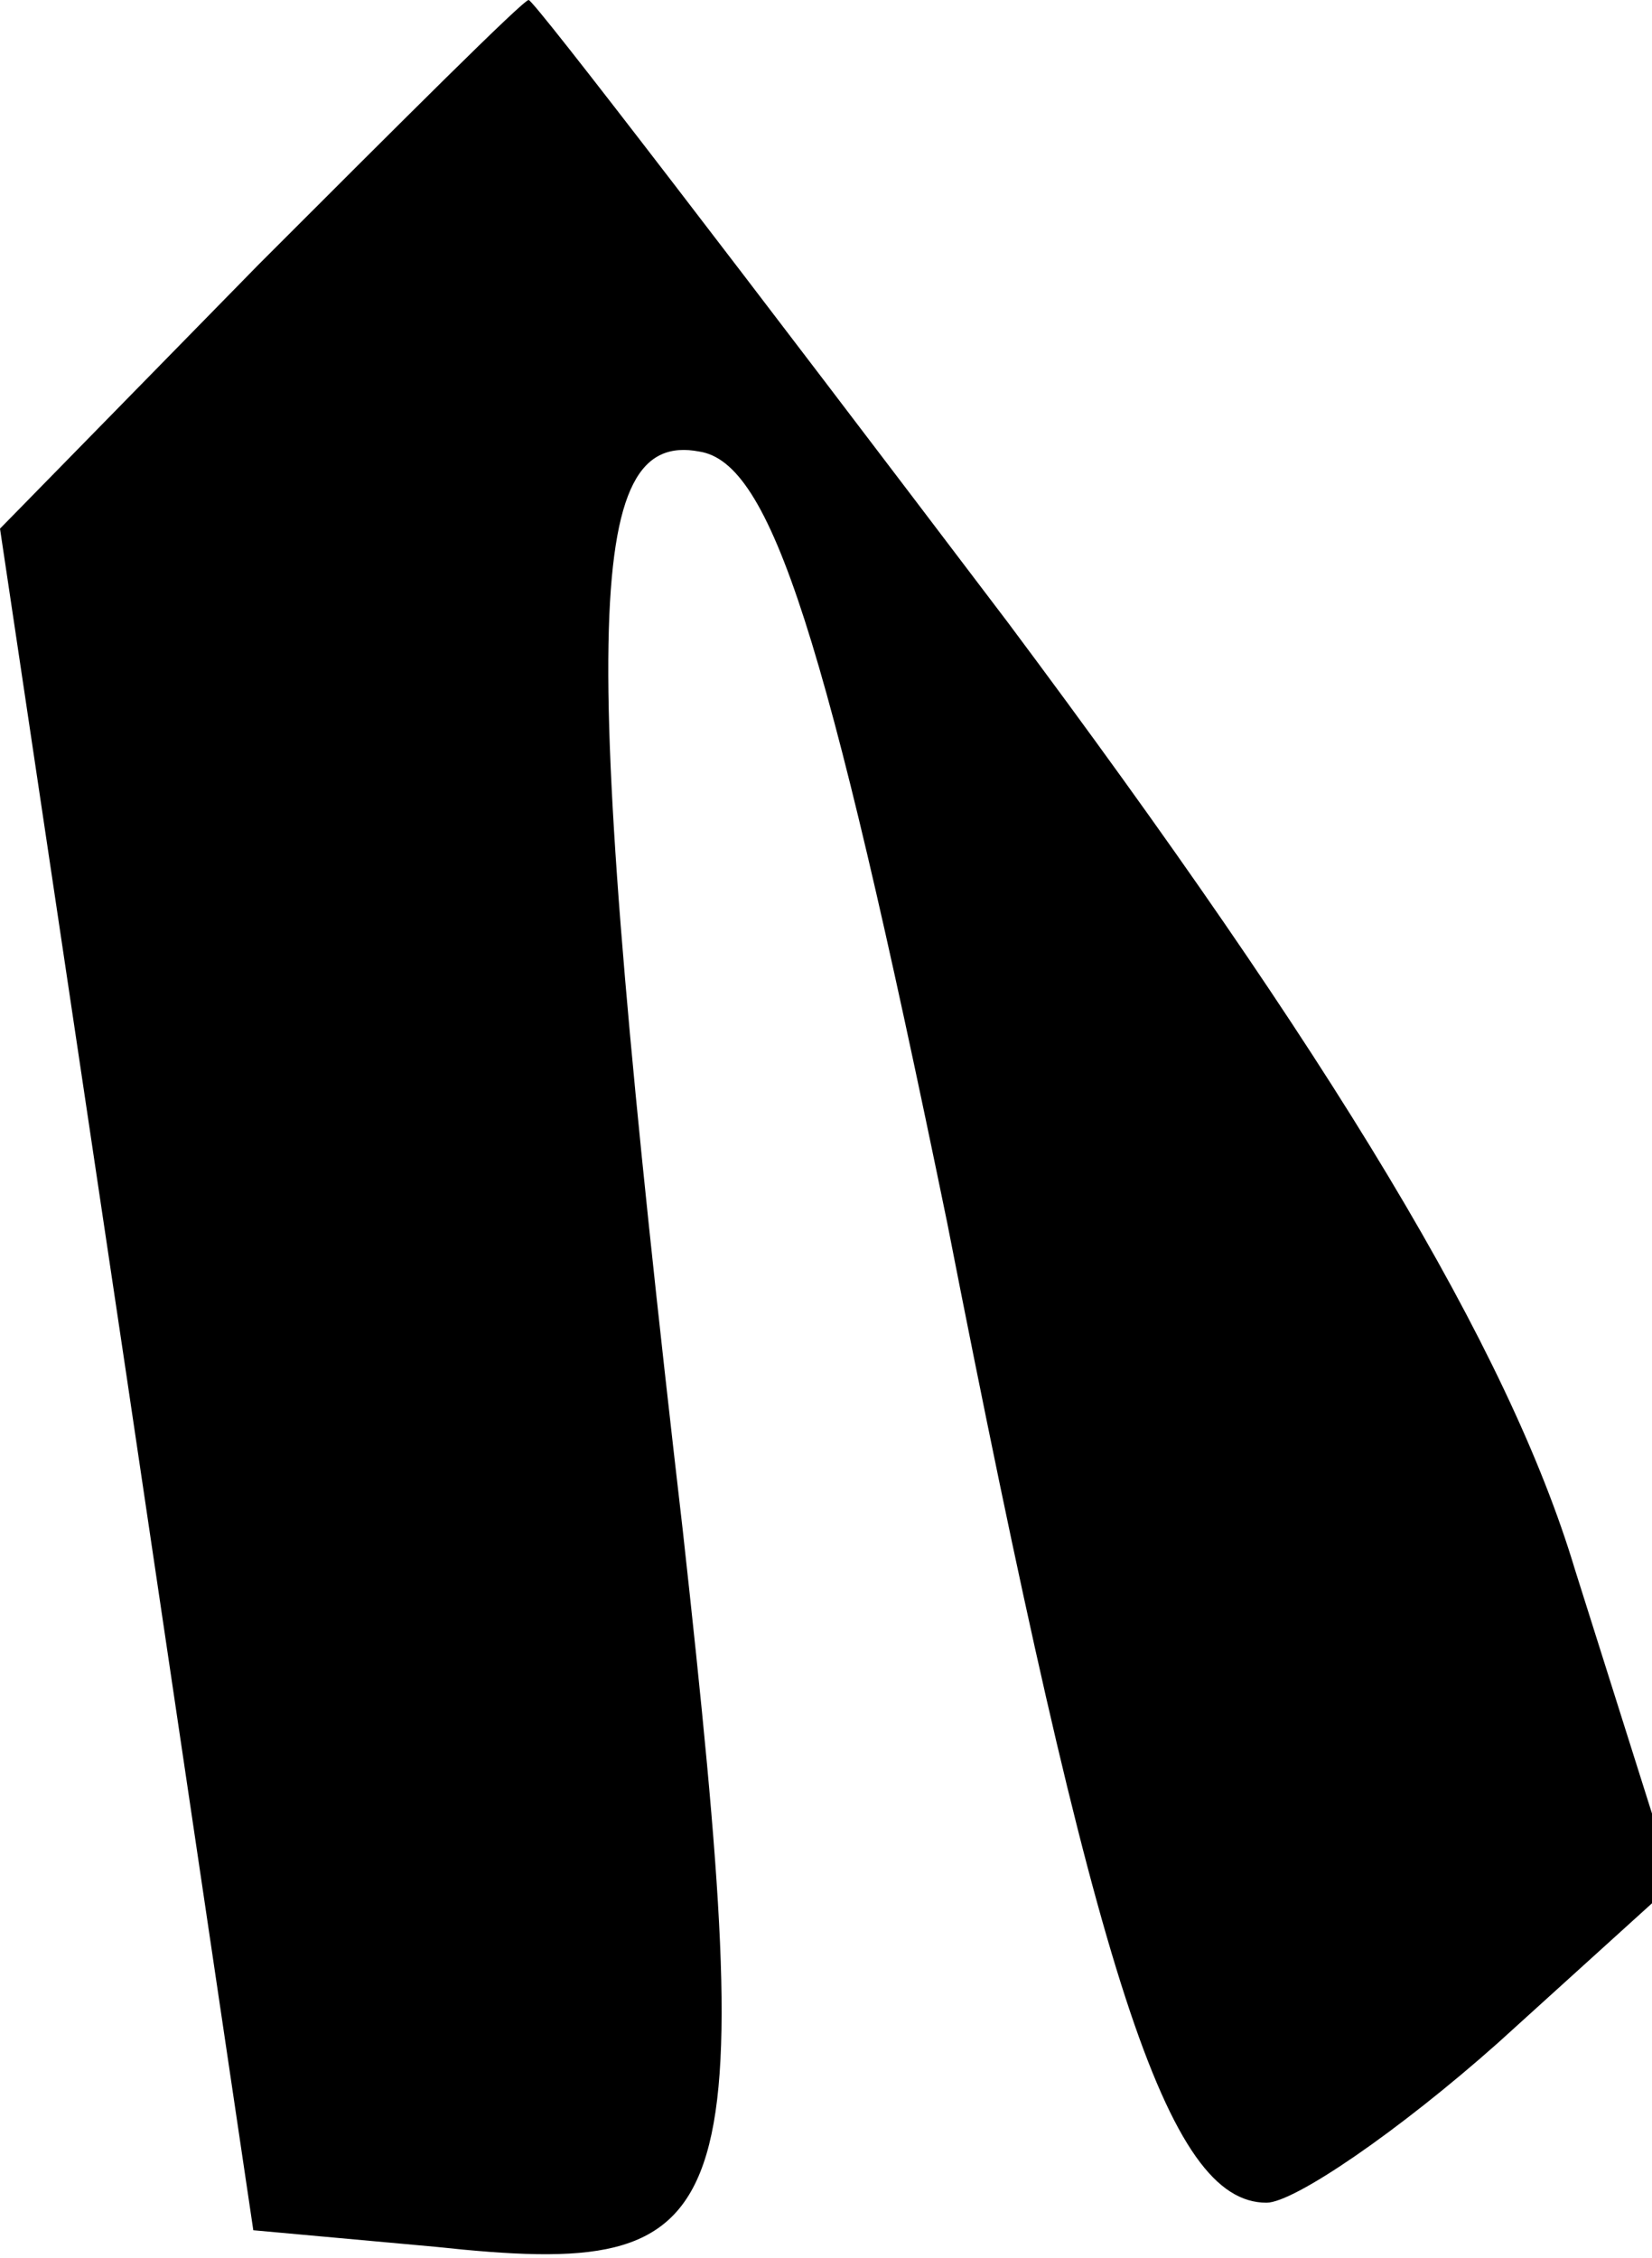 <?xml version="1.0" standalone="no"?>
<!DOCTYPE svg PUBLIC "-//W3C//DTD SVG 20010904//EN"
 "http://www.w3.org/TR/2001/REC-SVG-20010904/DTD/svg10.dtd">
<svg version="1.0" xmlns="http://www.w3.org/2000/svg"
 width="30pt" height="41pt" viewBox="0 0 30 41"
 preserveAspectRatio="xMidYMid meet">
<g transform="translate(0,41) scale(0.1,-0.1)"
fill="#000000" stroke="none">
<path fill="#000000" stroke="none" d="M47 362 l-47 -48 23 -154 23 -155 33
-3 c56 -6 59 3 45 130 -19 164 -18 200 3 196 13 -2 23 -33 45 -140 27 -138 40
-178 58 -178 5 0 24 13 42 29 l32 29 -18 57 c-12 40 -44 93 -103 172 -47 62
-86 113 -87 113 -1 0 -23 -22 -49 -48z"/>
</g>
</svg>
